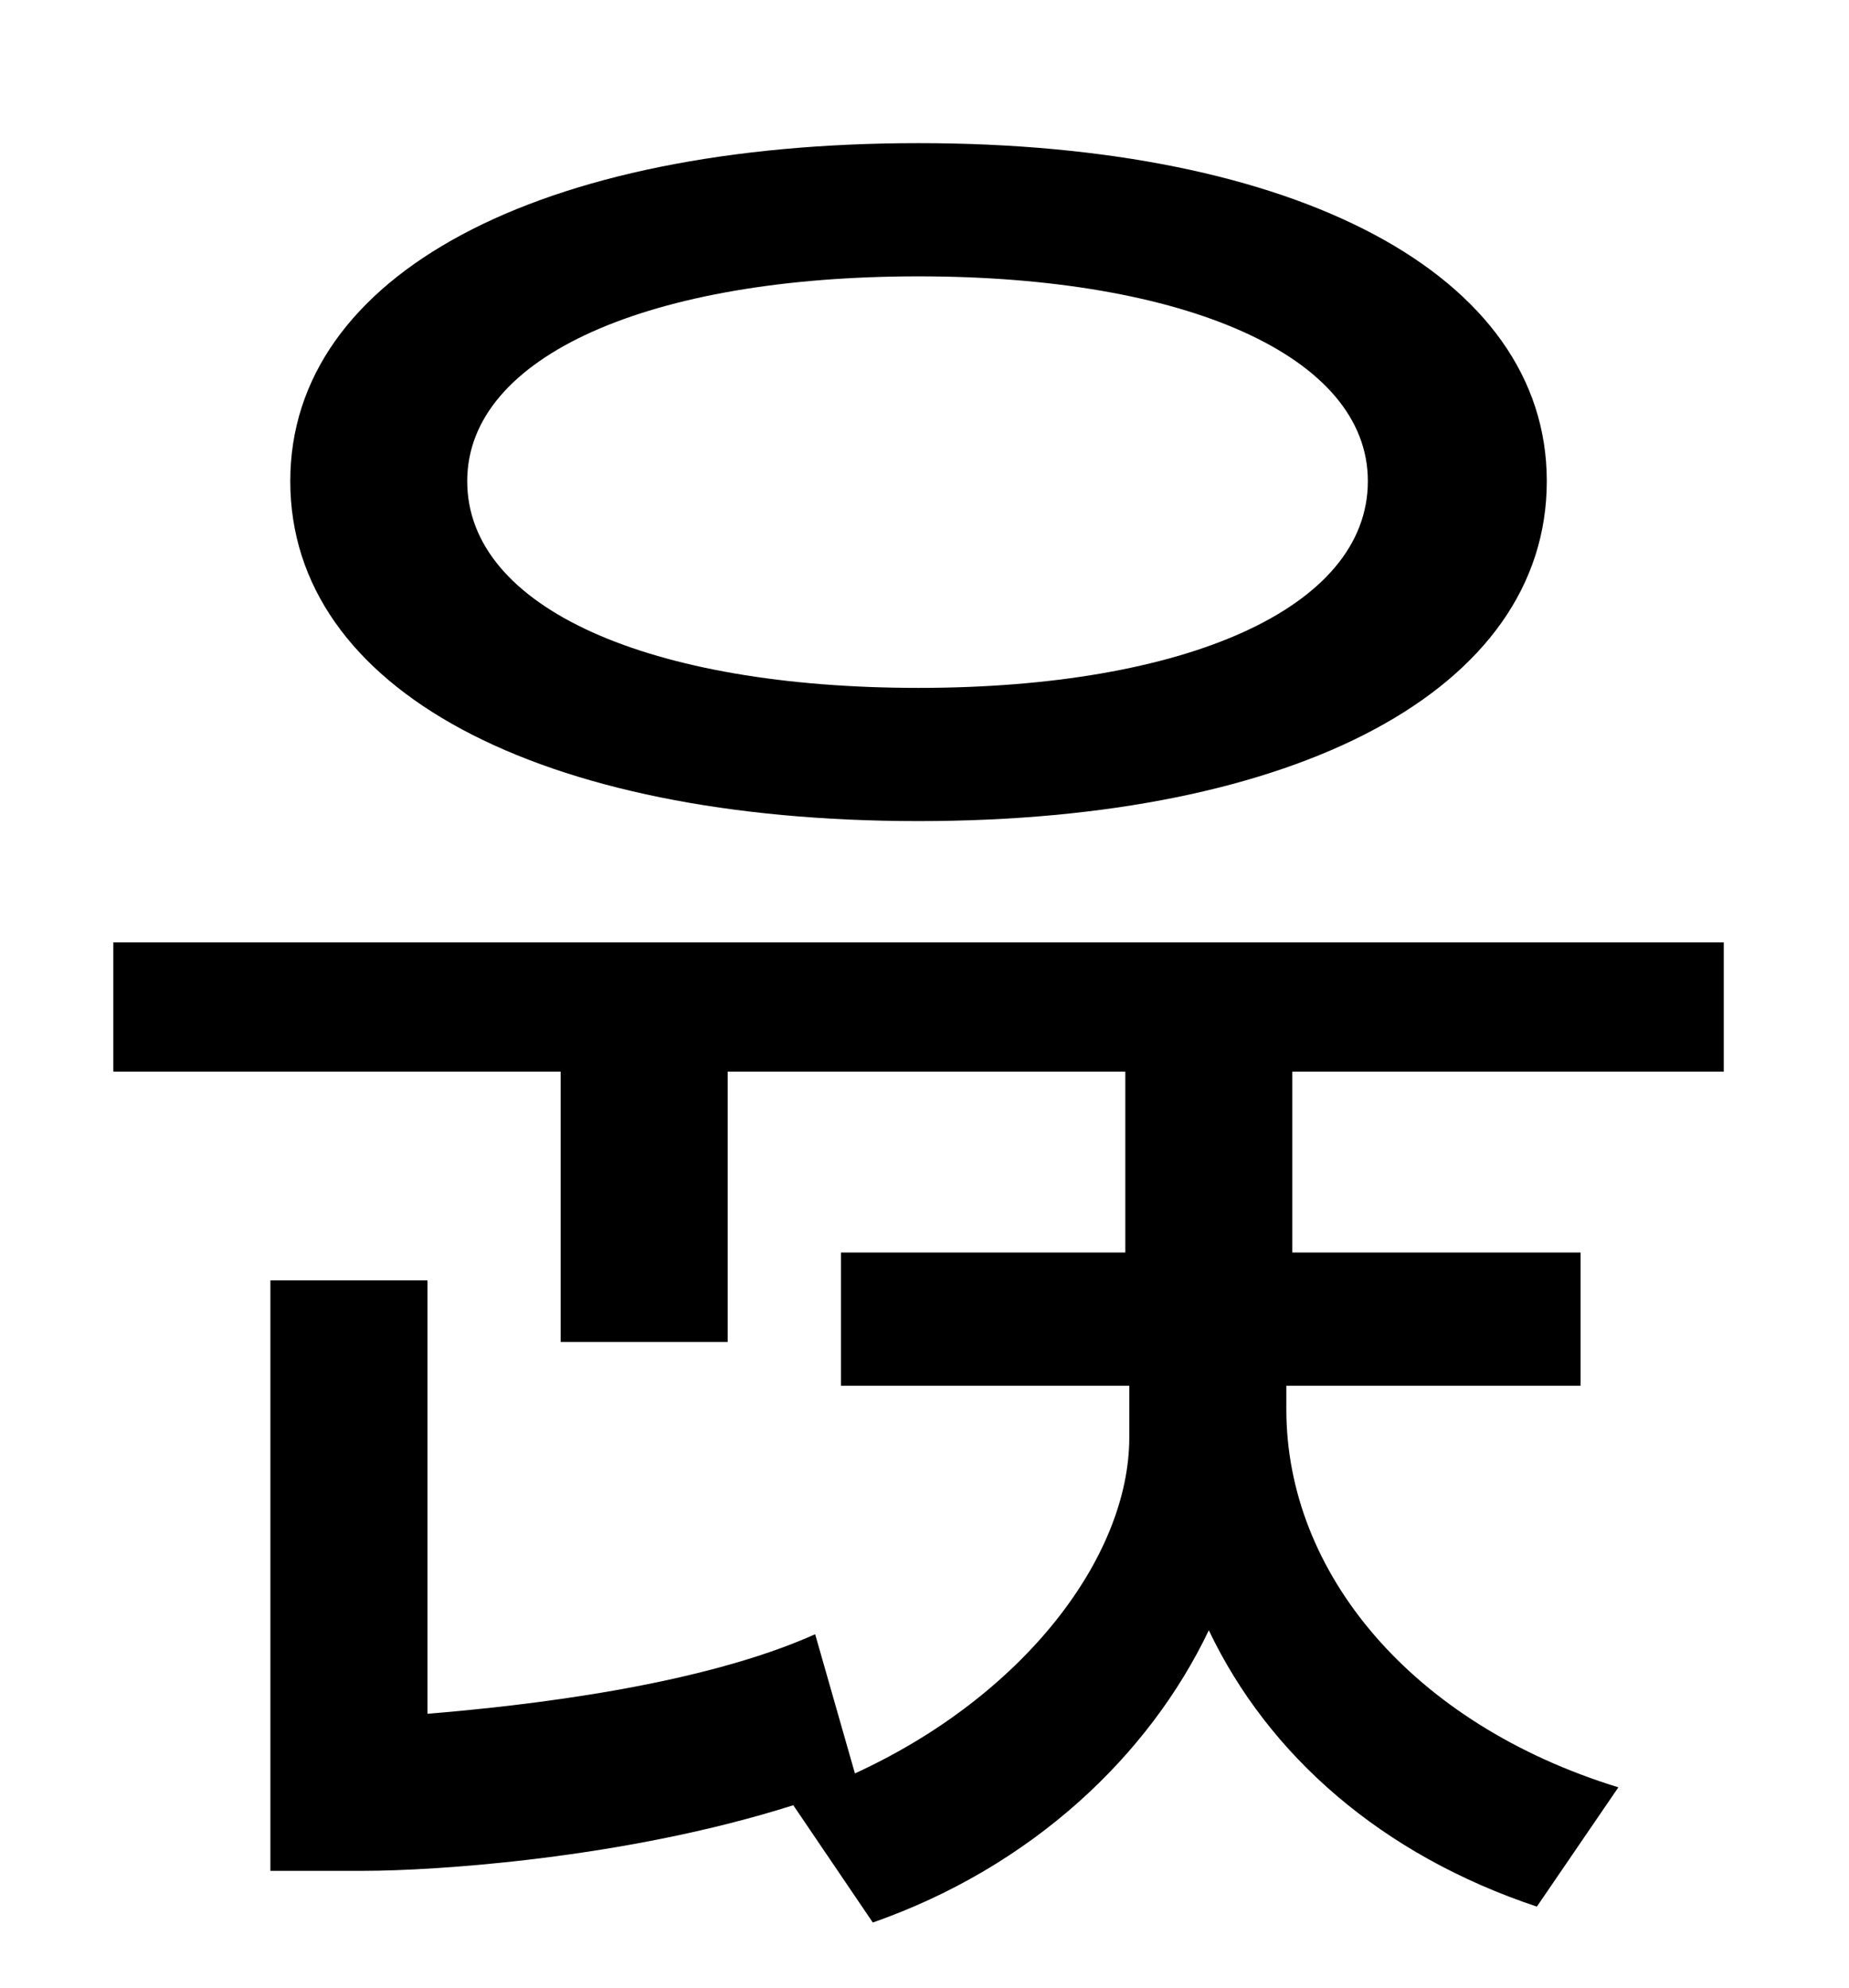 <?xml version="1.0" standalone="no"?>
<!DOCTYPE svg PUBLIC "-//W3C//DTD SVG 1.1//EN" "http://www.w3.org/Graphics/SVG/1.1/DTD/svg11.dtd" >
<svg xmlns="http://www.w3.org/2000/svg" xmlns:xlink="http://www.w3.org/1999/xlink" version="1.1" viewBox="-10 0 930 1000">
   <path fill="currentColor"
d="M452 139c-135 0 -227 40 -227 103c0 64 92 104 227 104c134 0 226 -40 226 -104c0 -63 -92 -103 -226 -103zM452 413c-191 0 -316 -66 -316 -171c0 -104 125 -170 316 -170c190 0 316 66 316 170c0 105 -126 171 -316 171zM857 539h-217v91h145v67h-148v12
c0 82 63 158 167 190l-41 60c-78 -26 -135 -76 -165 -139c-30 63 -89 119 -169 147l-40 -59c-85 27 -181 33 -216 33h-47v-297h79v218c49 -4 137 -14 195 -40l20 70c85 -39 138 -109 138 -169v-26h-145v-67h143v-91h-200v136h-84v-136h-225v-65h810v65z" />
</svg>

